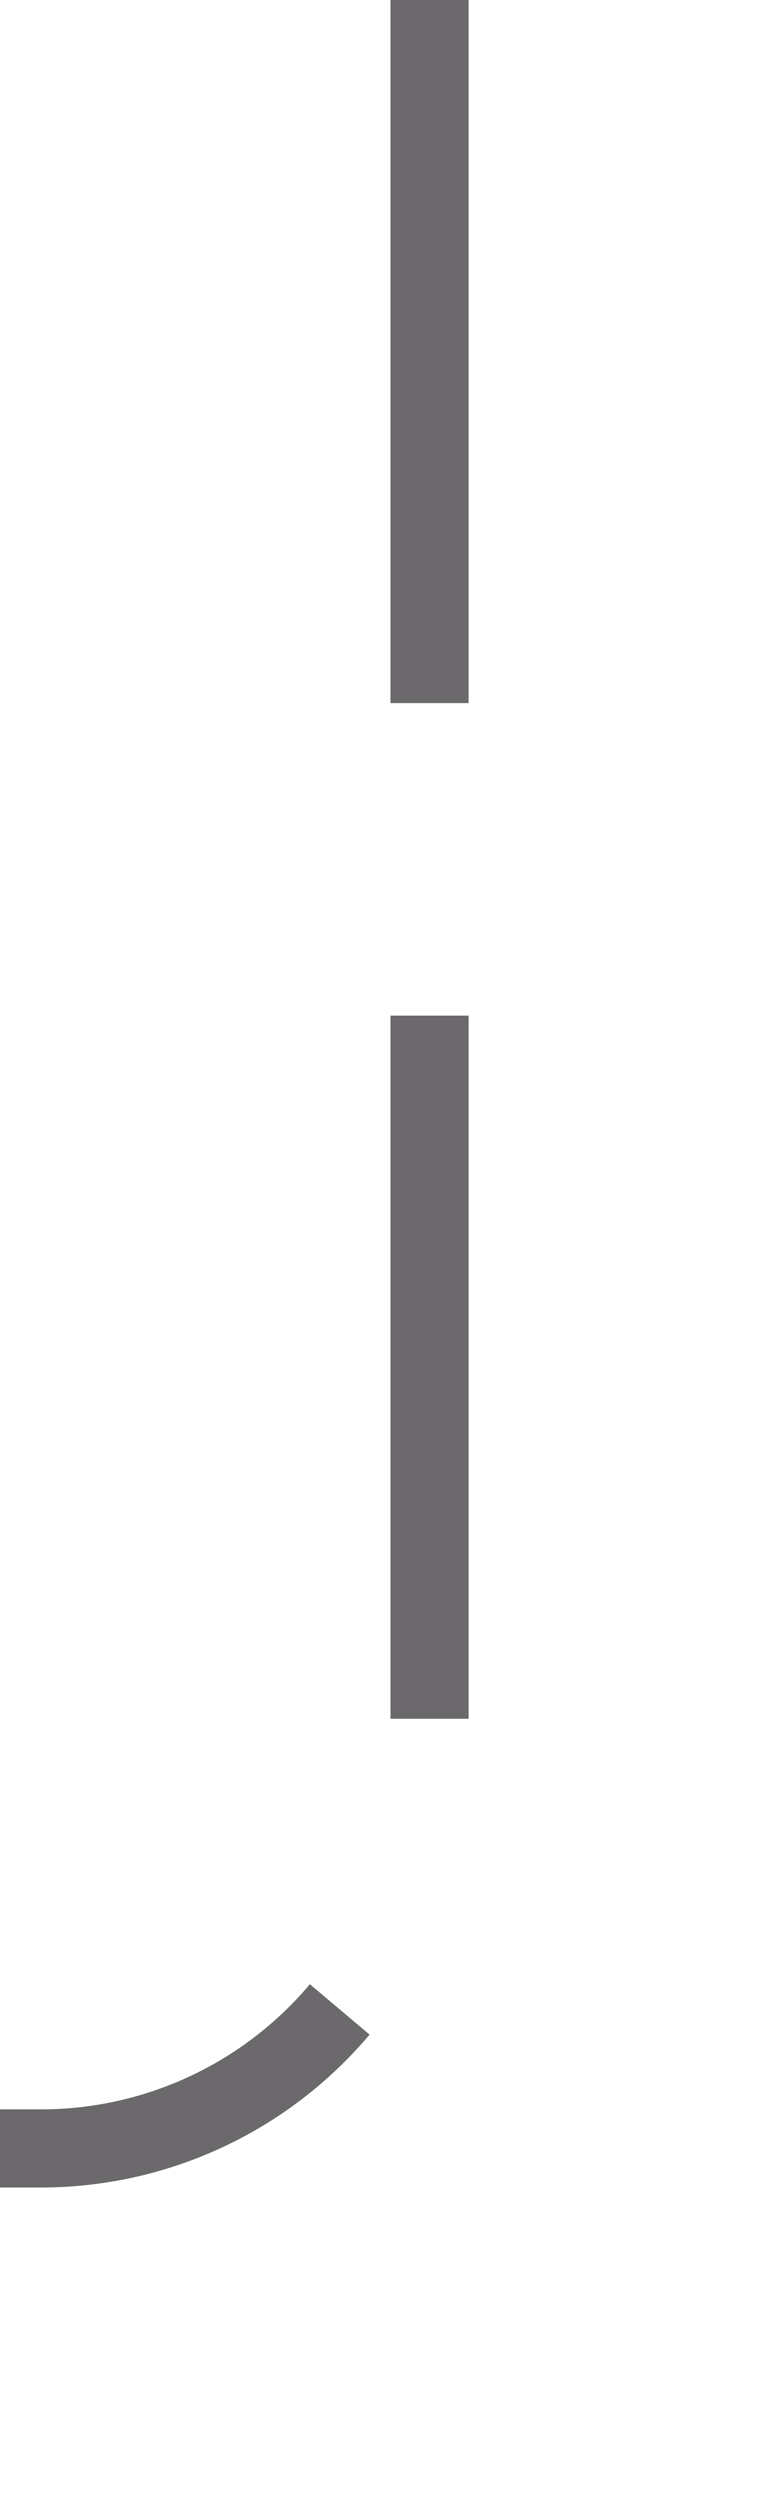 ﻿<?xml version="1.0" encoding="utf-8"?>
<svg version="1.1" xmlns:xlink="http://www.w3.org/1999/xlink" width="10px" height="32px" preserveAspectRatio="xMidYMin meet" viewBox="2670 611  8 32" xmlns="http://www.w3.org/2000/svg">
  <path d="M 2674.5 611  L 2674.5 633  A 5 5 0 0 1 2669.5 638.5 L 2617 638.5  A 5 5 0 0 0 2612.5 643.5 L 2612.5 666  " stroke-width="1" stroke-dasharray="9,4" stroke="#6b696b" fill="none" />
</svg>
